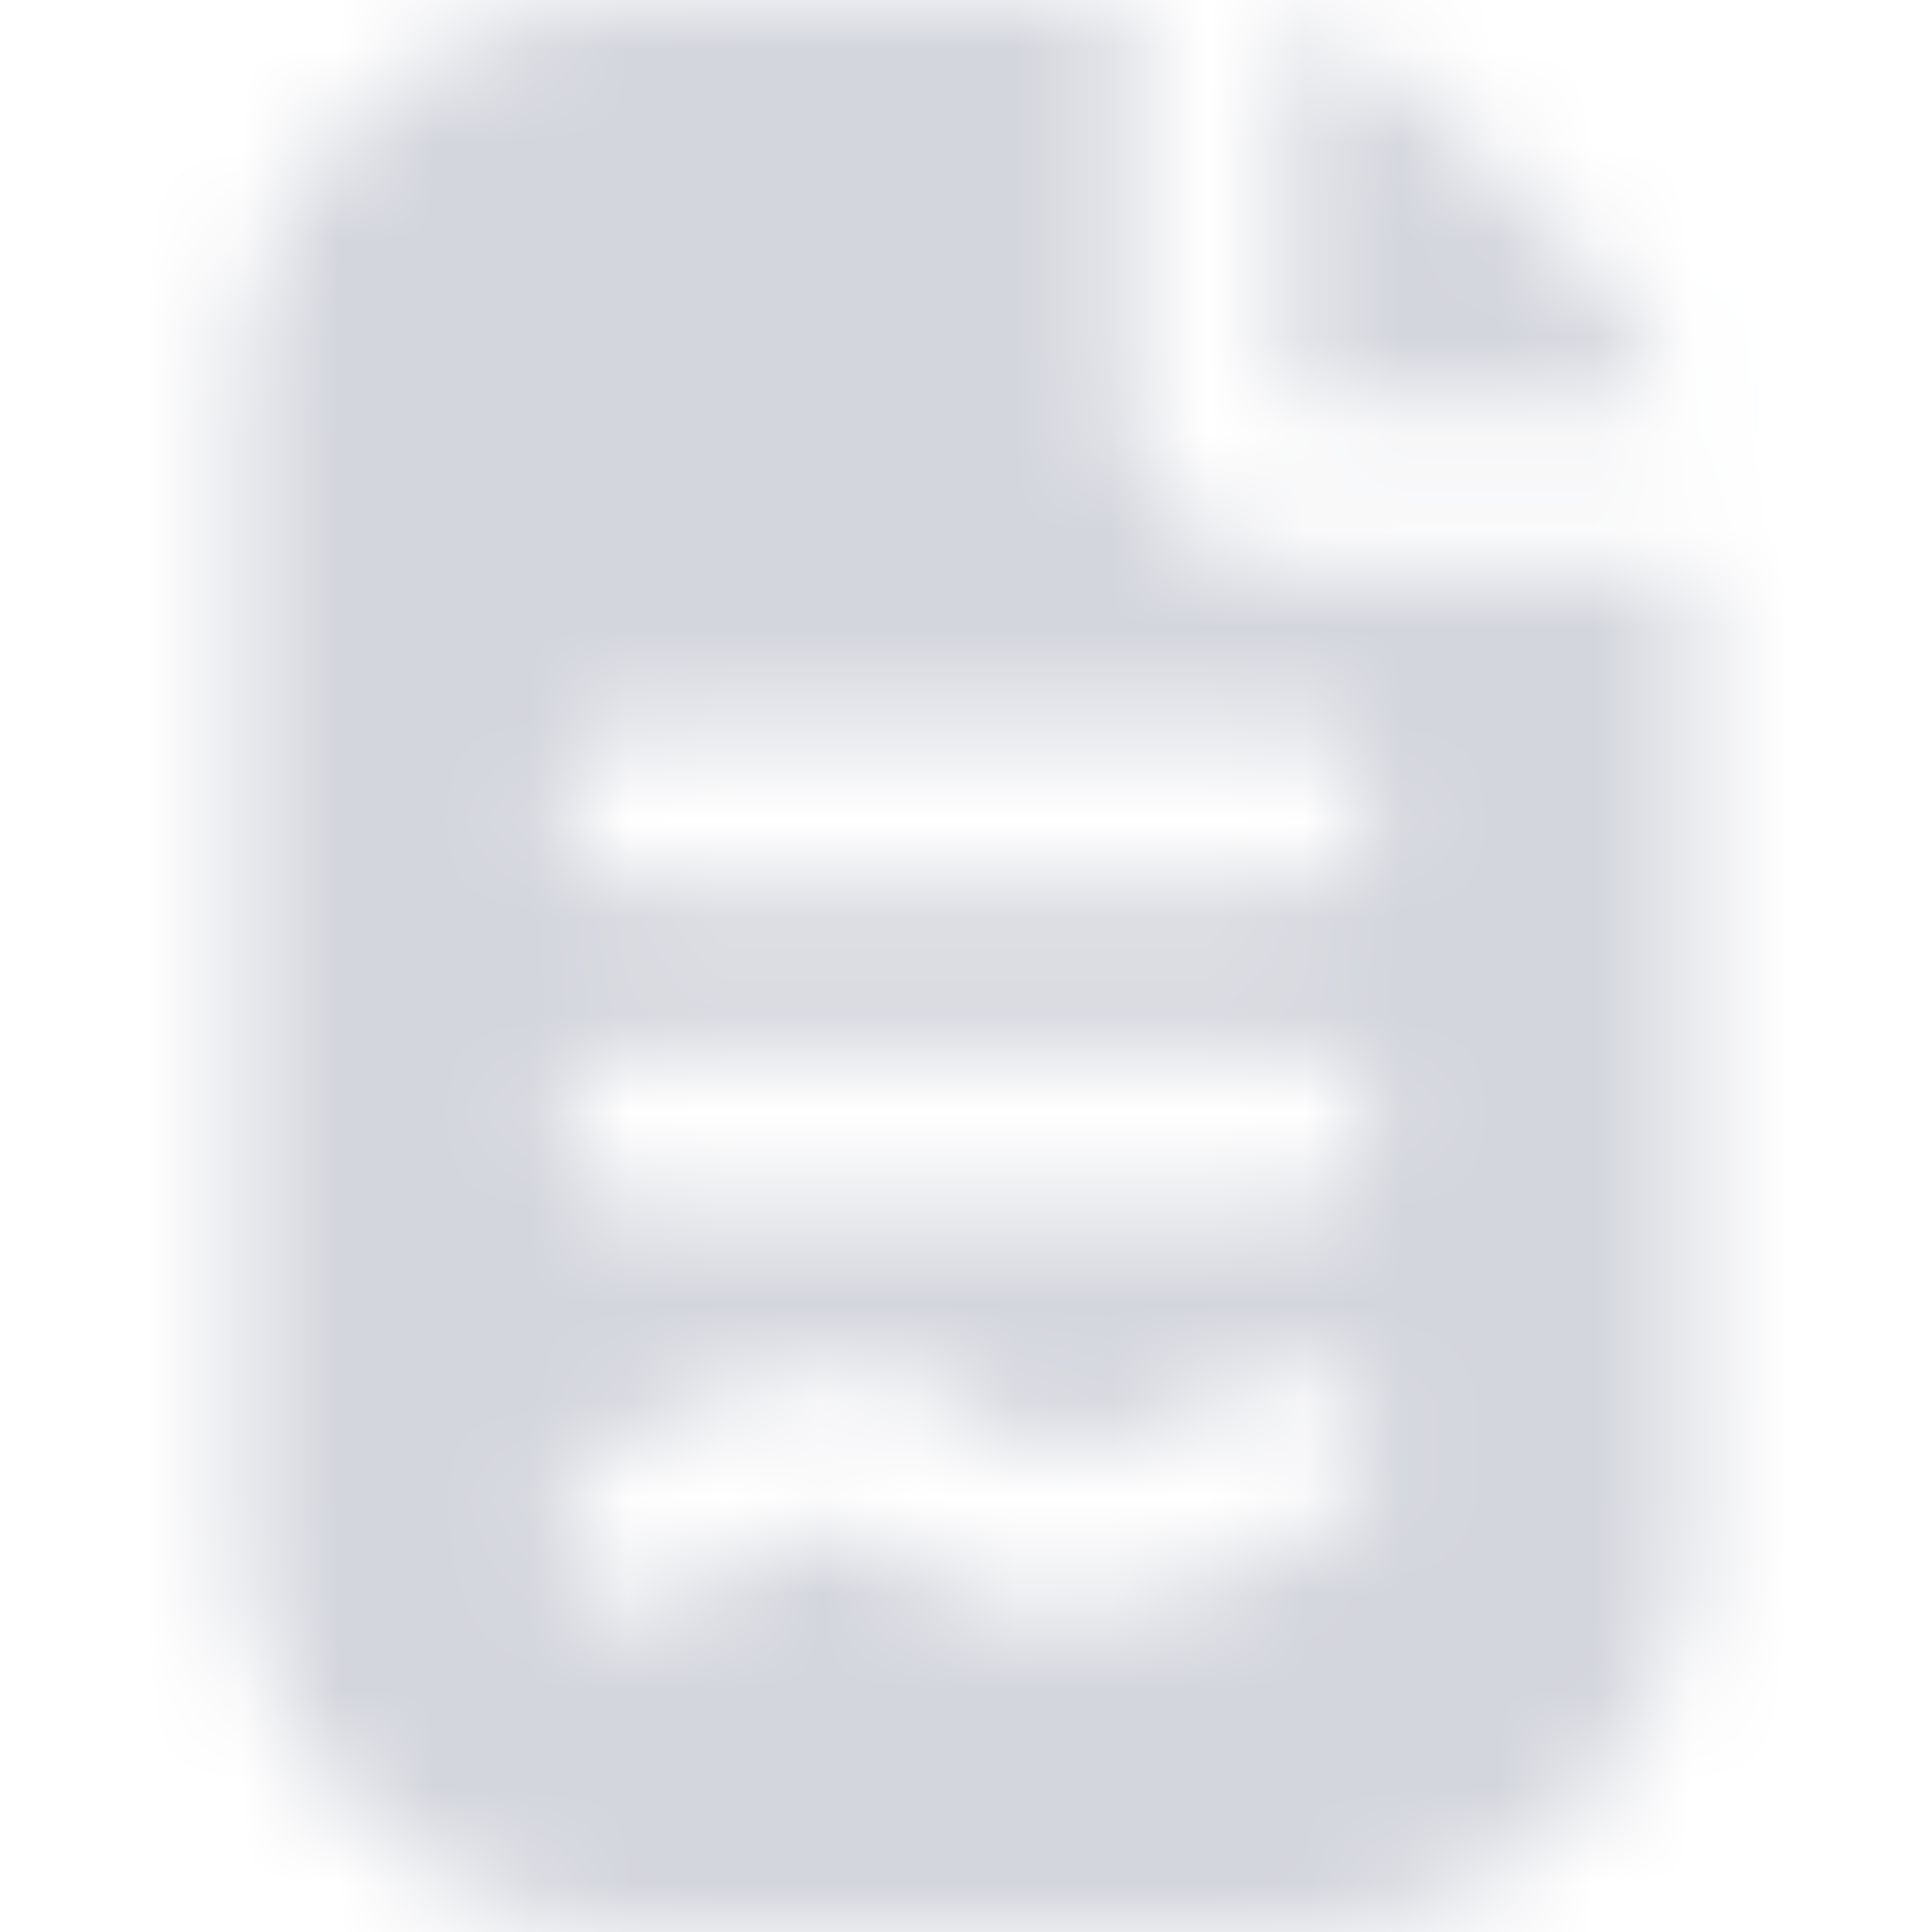 <svg width="20" height="20" viewBox="0 0 20 20" fill="none" xmlns="http://www.w3.org/2000/svg">
    <g clip-path="url(#jbvn3vihia)">
        <mask id="dpq22xj9hb" style="mask-type:alpha" maskUnits="userSpaceOnUse" x="2" y="0" width="16" height="21">
            <path d="M13.333.25a4.14 4.14 0 0 1 1.566.97l1.38 1.382c.438.442.77.977.971 1.565h-3.917V.25zM17.5 5.834v10A4.172 4.172 0 0 1 13.333 20H6.667A4.172 4.172 0 0 1 2.5 15.834V4.167A4.172 4.172 0 0 1 6.667 0h5v4.167c0 .92.746 1.667 1.667 1.667H17.5zm-3.493 8.677a.833.833 0 0 0-1.164-.187l-.003.003a3.82 3.82 0 0 1-1.894.674 1.124 1.124 0 0 1-.72-.288 2.52 2.52 0 0 0-1.527-.545 4.88 4.88 0 0 0-2.538 1.005.833.833 0 1 0 1.011 1.323c.444-.348.97-.576 1.527-.662.205 0 .309.065.583.25a2.71 2.71 0 0 0 1.667.583 5.388 5.388 0 0 0 2.88-.994.833.833 0 0 0 .177-1.162zm.16-2.844a.833.833 0 0 0-.833-.833H6.667a.833.833 0 1 0 0 1.667h6.667c.46 0 .833-.374.833-.834zm0-3.333a.833.833 0 0 0-.833-.834H6.667a.833.833 0 0 0 0 1.667h6.667c.46 0 .833-.373.833-.833z" fill="#FFFFFF"/>
        </mask>
        <g mask="url(#dpq22xj9hb)">
            <path fill="#D4D6DD" d="M0 0h20v20H0z"/>
        </g>
    </g>
    <defs>
        <clipPath id="jbvn3vihia">
            <path fill="#fff" d="M0 0h20v20H0z"/>
        </clipPath>
    </defs>
</svg>
